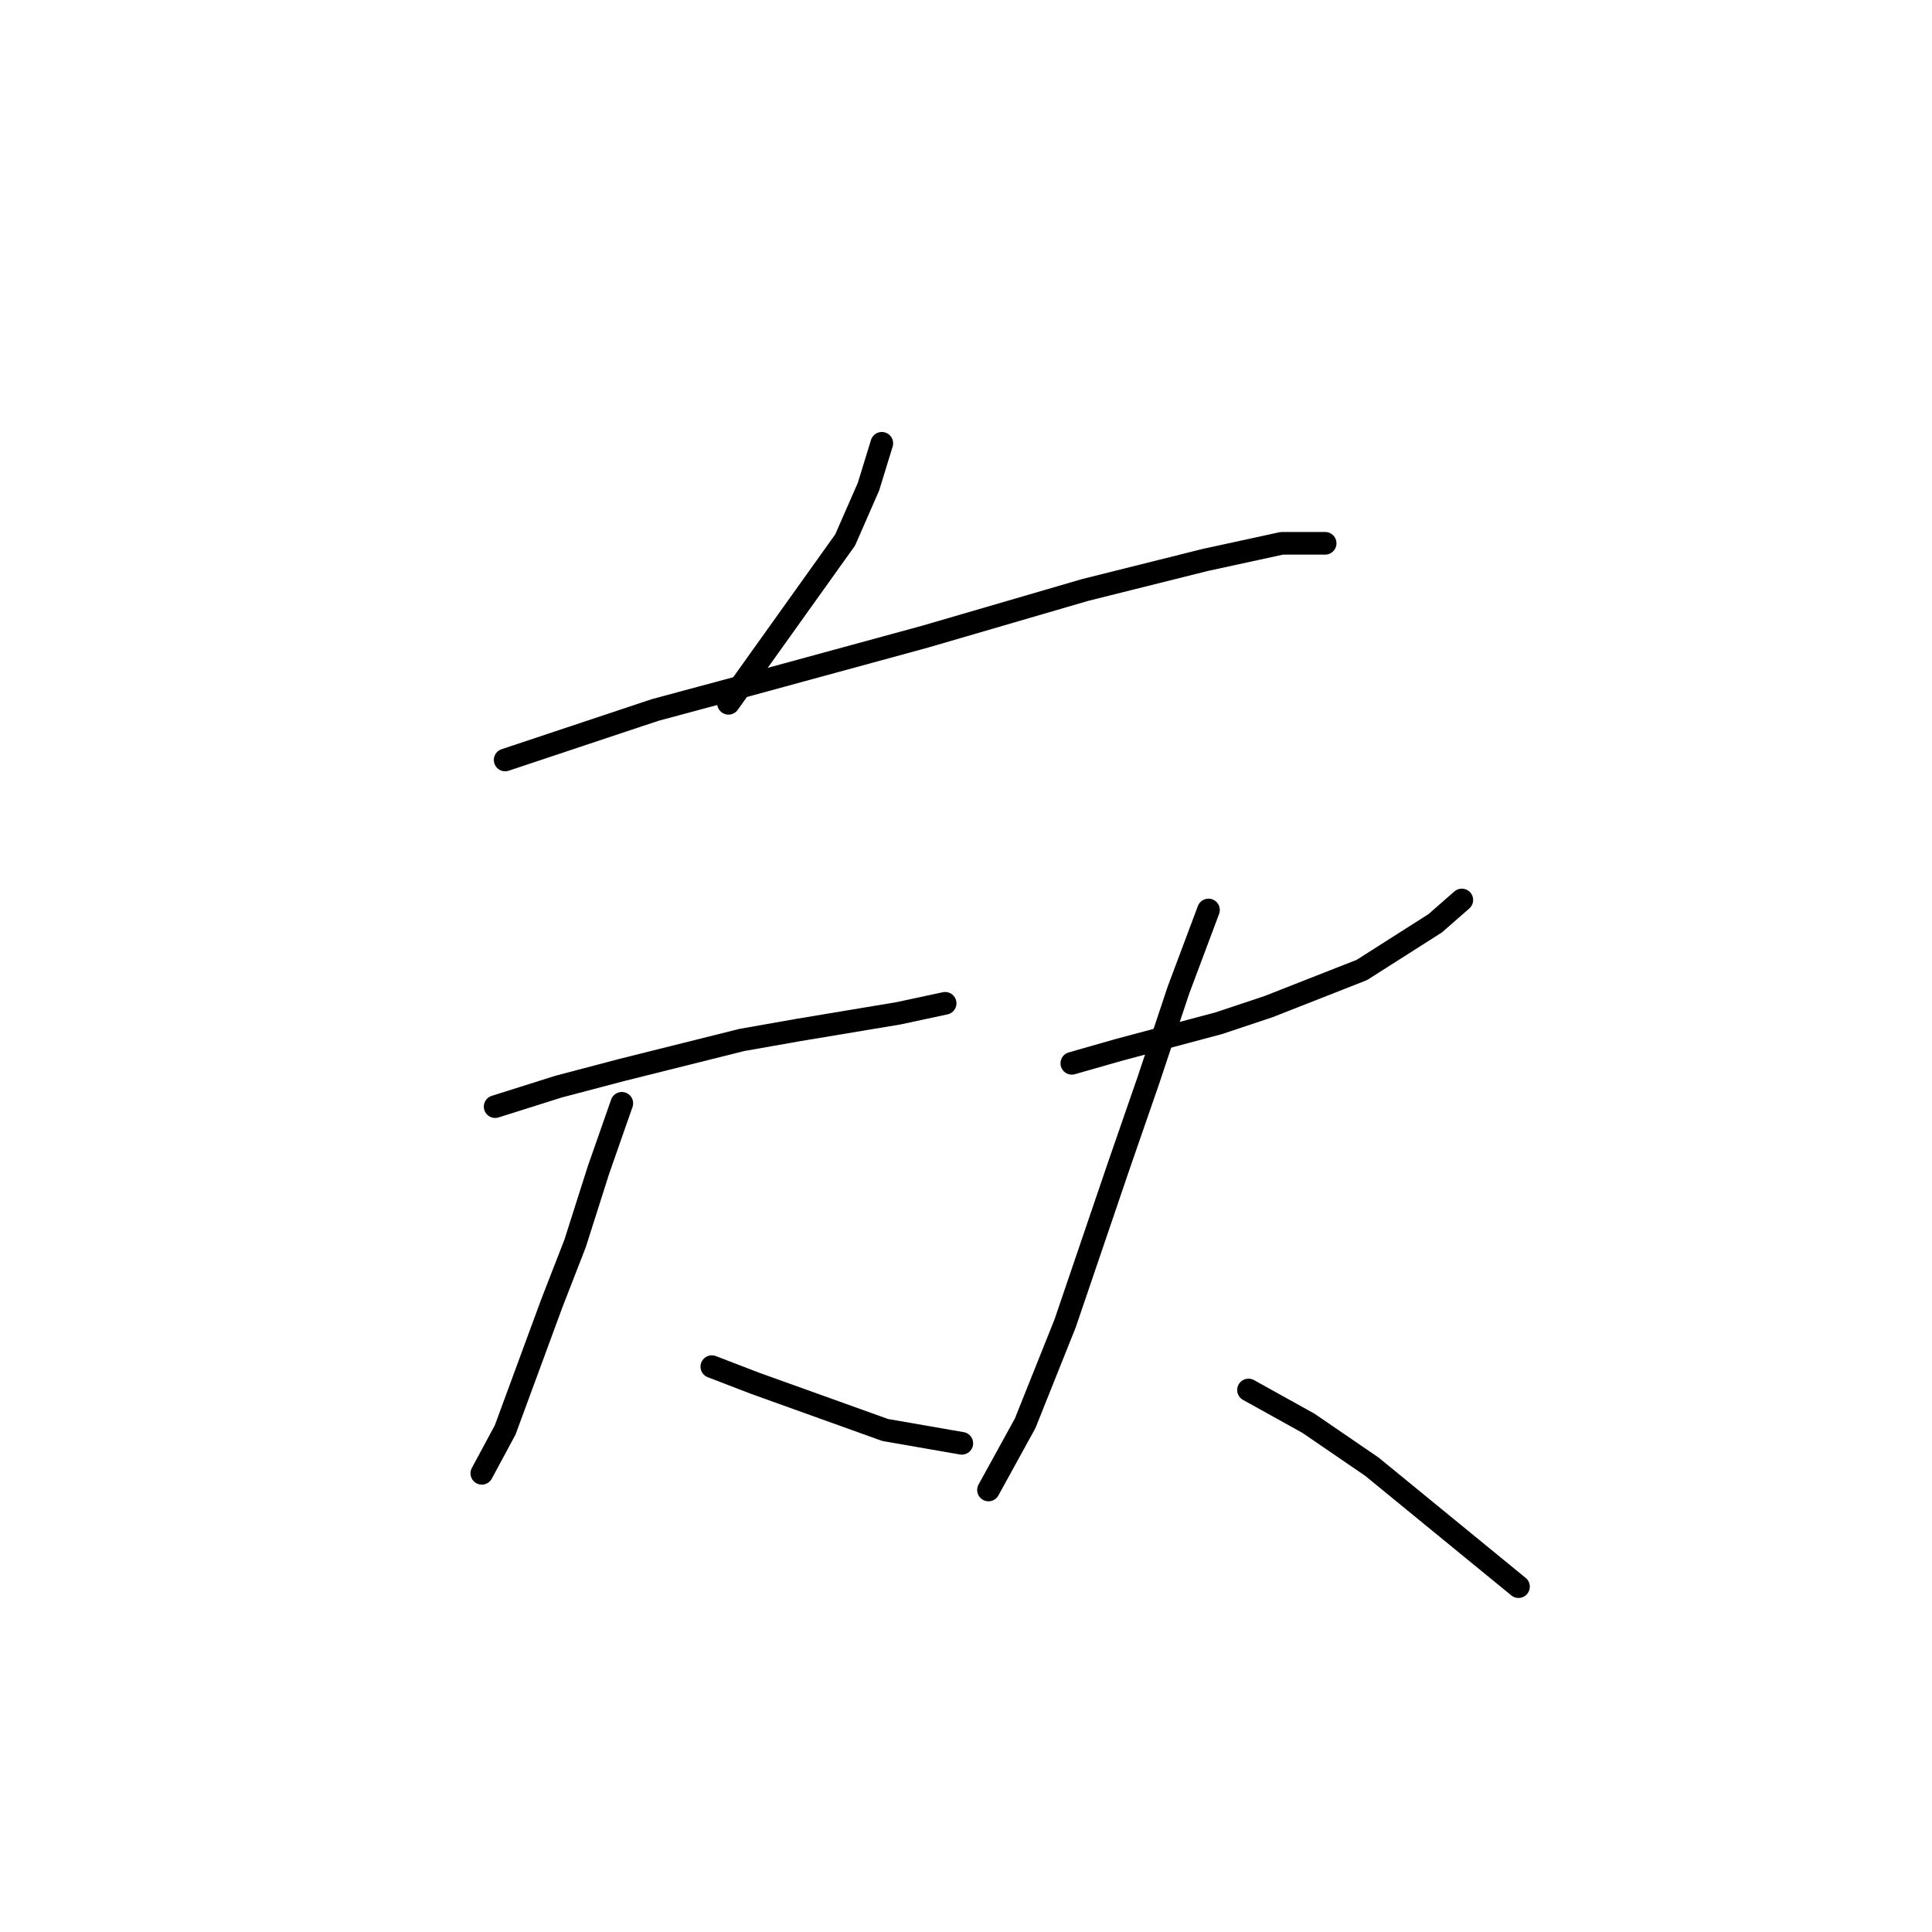 <?xml version="1.0" standalone="no"?>
    <svg width="256" height="256" xmlns="http://www.w3.org/2000/svg" version="1.1">
    <polyline stroke="black" stroke-width="3" stroke-linecap="round" fill="transparent" stroke-linejoin="round" points="116.845 58.74 115.079 64.482 111.987 71.549 96.528 93.192 96.528 93.192 " />
        <polyline stroke="black" stroke-width="3" stroke-linecap="round" fill="transparent" stroke-linejoin="round" points="66.935 100.7 86.811 94.075 98.294 90.983 122.587 84.358 143.788 78.174 159.689 74.199 169.848 71.991 175.59 71.991 175.59 71.991 " />
        <polyline stroke="black" stroke-width="3" stroke-linecap="round" fill="transparent" stroke-linejoin="round" points="65.609 146.636 74.002 143.986 82.394 141.777 98.294 137.802 105.803 136.477 119.054 134.269 125.237 132.944 125.237 132.944 " />
        <polyline stroke="black" stroke-width="3" stroke-linecap="round" fill="transparent" stroke-linejoin="round" points="82.394 146.194 79.302 155.028 76.21 164.745 73.118 172.696 66.935 189.48 63.843 195.222 63.843 195.222 " />
        <polyline stroke="black" stroke-width="3" stroke-linecap="round" fill="transparent" stroke-linejoin="round" points="94.319 181.088 100.061 183.296 117.287 189.48 127.446 191.247 127.446 191.247 " />
        <polyline stroke="black" stroke-width="3" stroke-linecap="round" fill="transparent" stroke-linejoin="round" points="142.022 140.894 148.205 139.127 161.456 135.594 168.081 133.385 180.449 128.527 190.166 122.343 193.699 119.251 193.699 119.251 " />
        <polyline stroke="black" stroke-width="3" stroke-linecap="round" fill="transparent" stroke-linejoin="round" points="160.131 120.576 156.156 131.177 152.181 143.103 148.205 154.586 141.138 175.346 135.838 188.596 130.979 197.43 130.979 197.43 " />
        <polyline stroke="black" stroke-width="3" stroke-linecap="round" fill="transparent" stroke-linejoin="round" points="165.431 184.18 173.382 188.596 181.774 194.338 201.208 210.239 201.208 210.239 " />
        </svg>